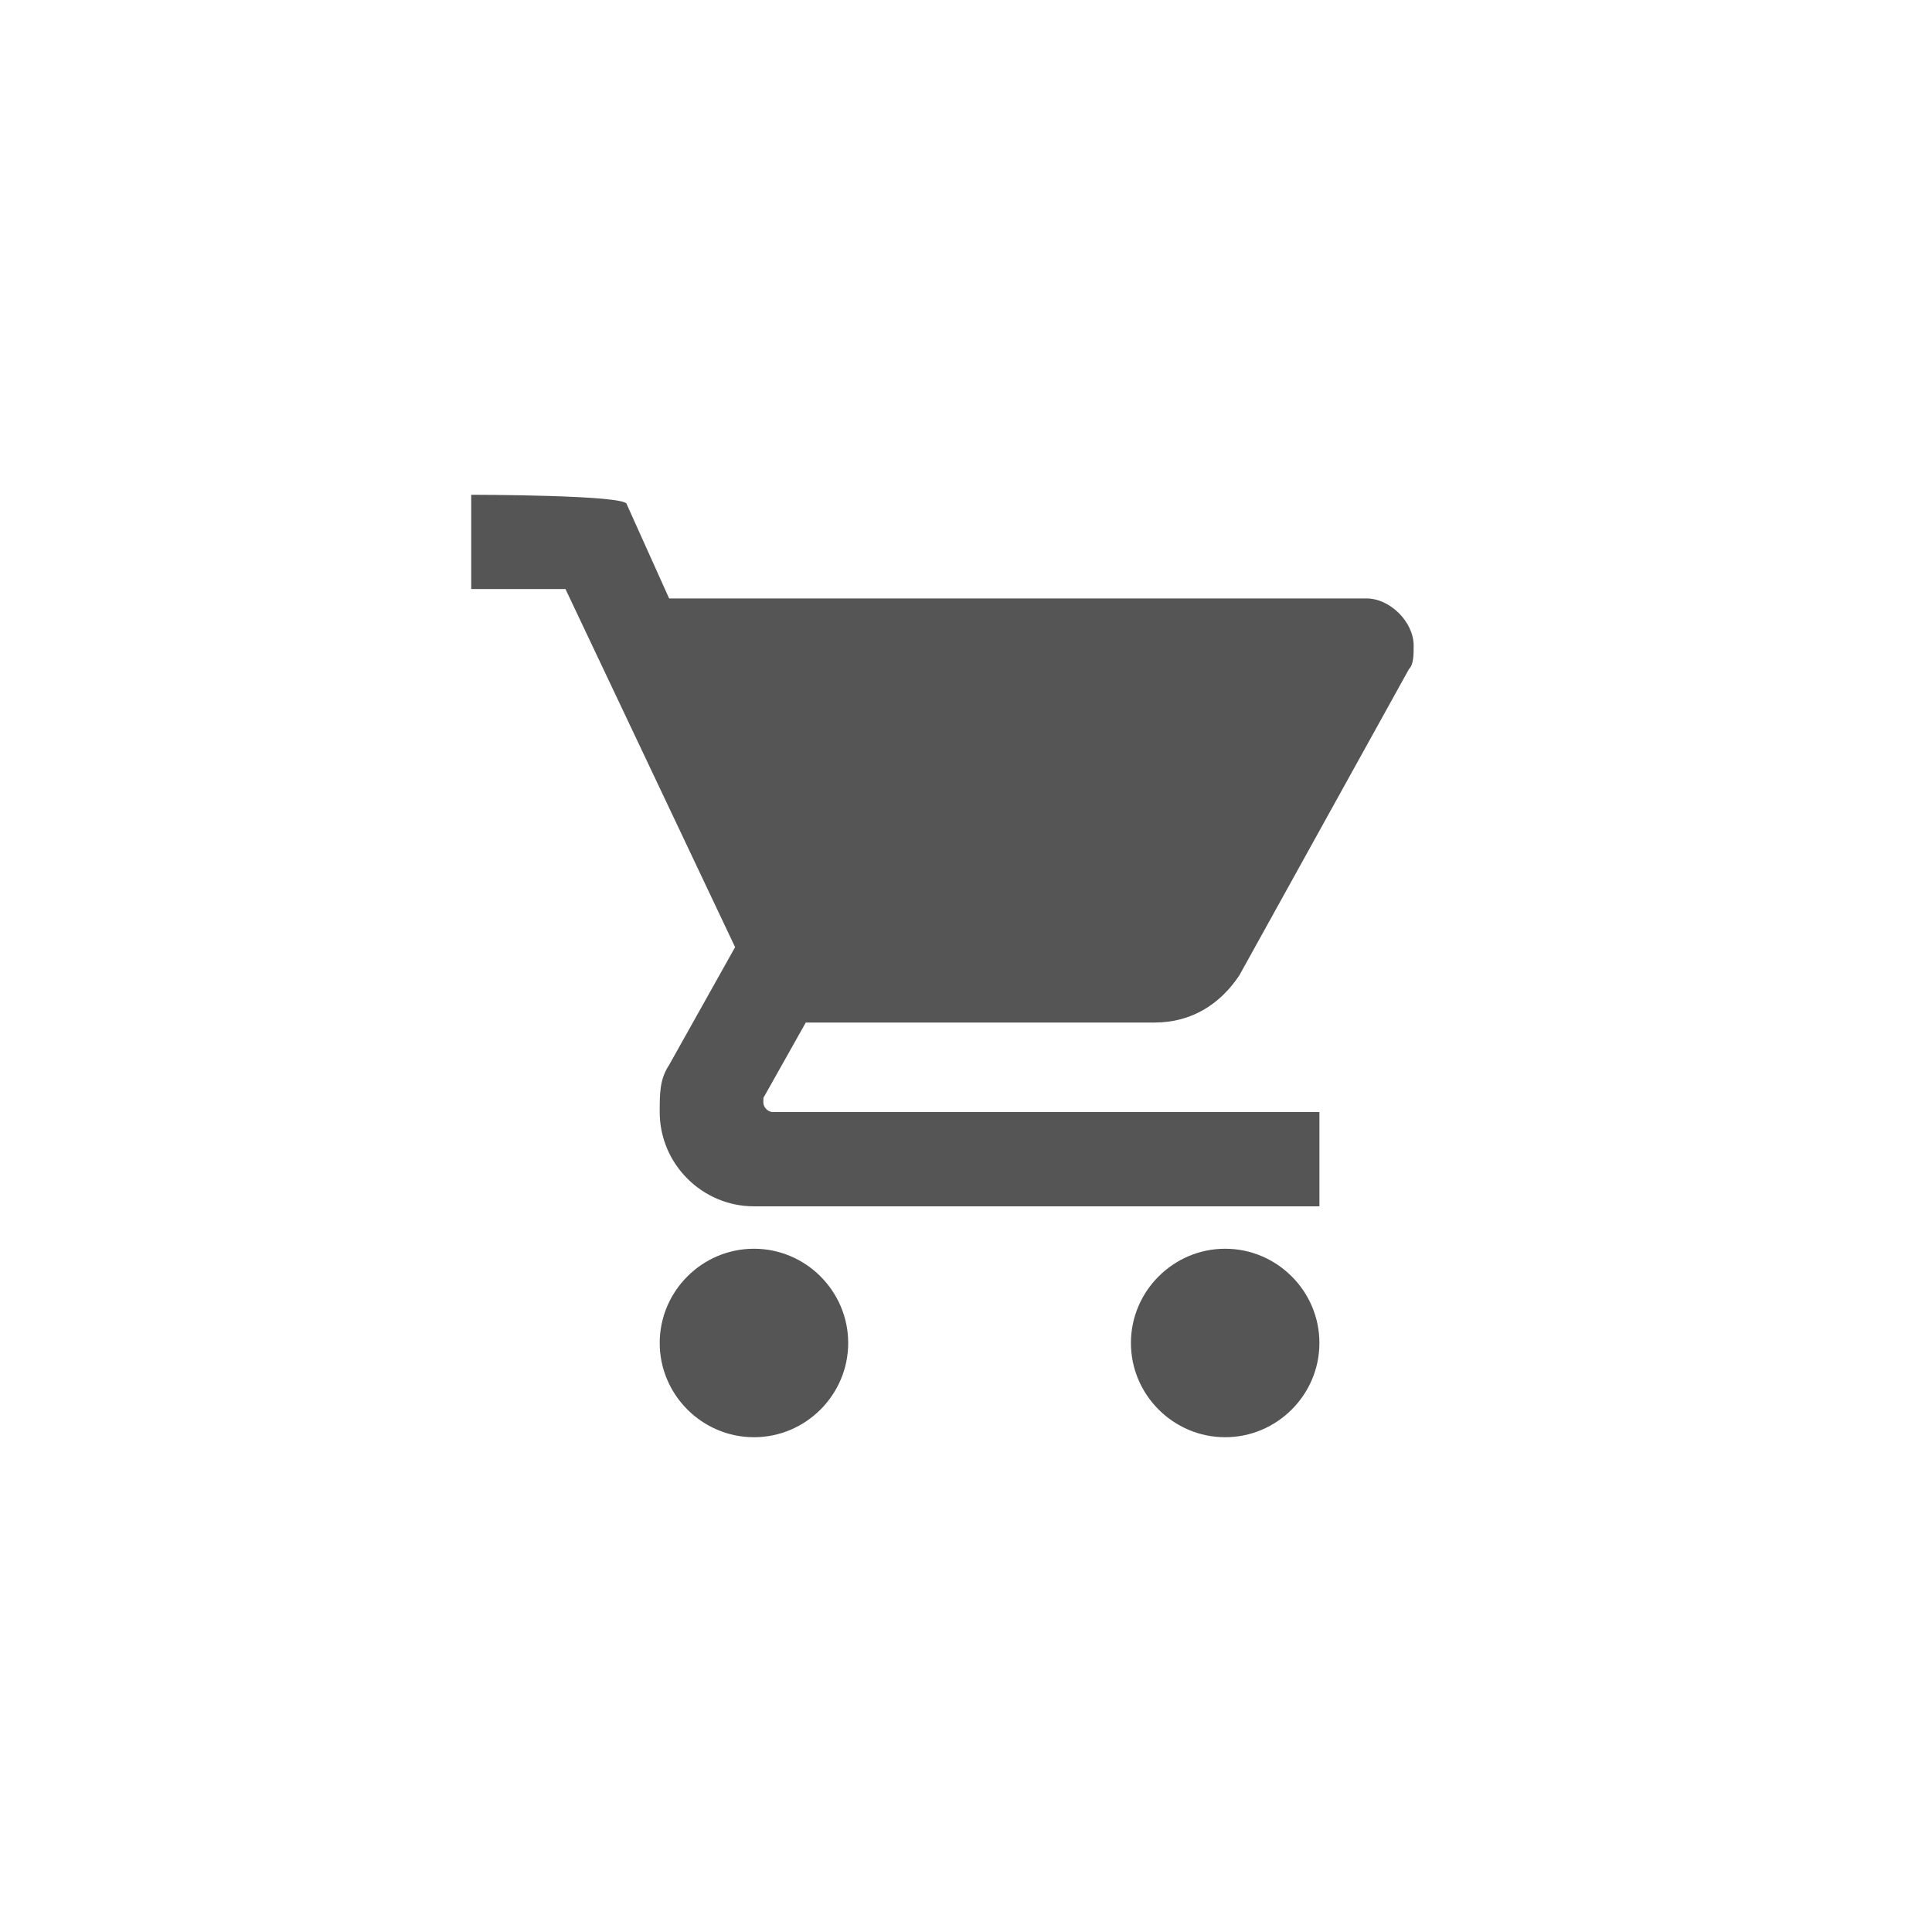 <svg version="1.2" baseProfile="tiny" xmlns="http://www.w3.org/2000/svg" viewBox="0 0 41 41"><path fill="#555" d="M16 26.5c-1.1 0-2 .9-2 2s.9 2 2 2 2-.9 2-2-.9-2-2-2zm-6-16v2h2l3.6 7.6-1.4 2.5c-.2.3-.2.6-.2 1 0 1.1.9 2 2 2h12v-2H16.4c-.1 0-.2-.1-.2-.2v-.1l.9-1.6h7.4c.8 0 1.4-.4 1.8-1l3.6-6.5c.1-.1.1-.3.1-.5 0-.5-.5-1-1-1H14.2l-.9-2c0-.2-3.3-.2-3.3-.2zm16 16c-1.1 0-2 .9-2 2s.9 2 2 2 2-.9 2-2-.9-2-2-2z"/><path fill="none" d="M8 8.5h24v24H8v-24z"/></svg>